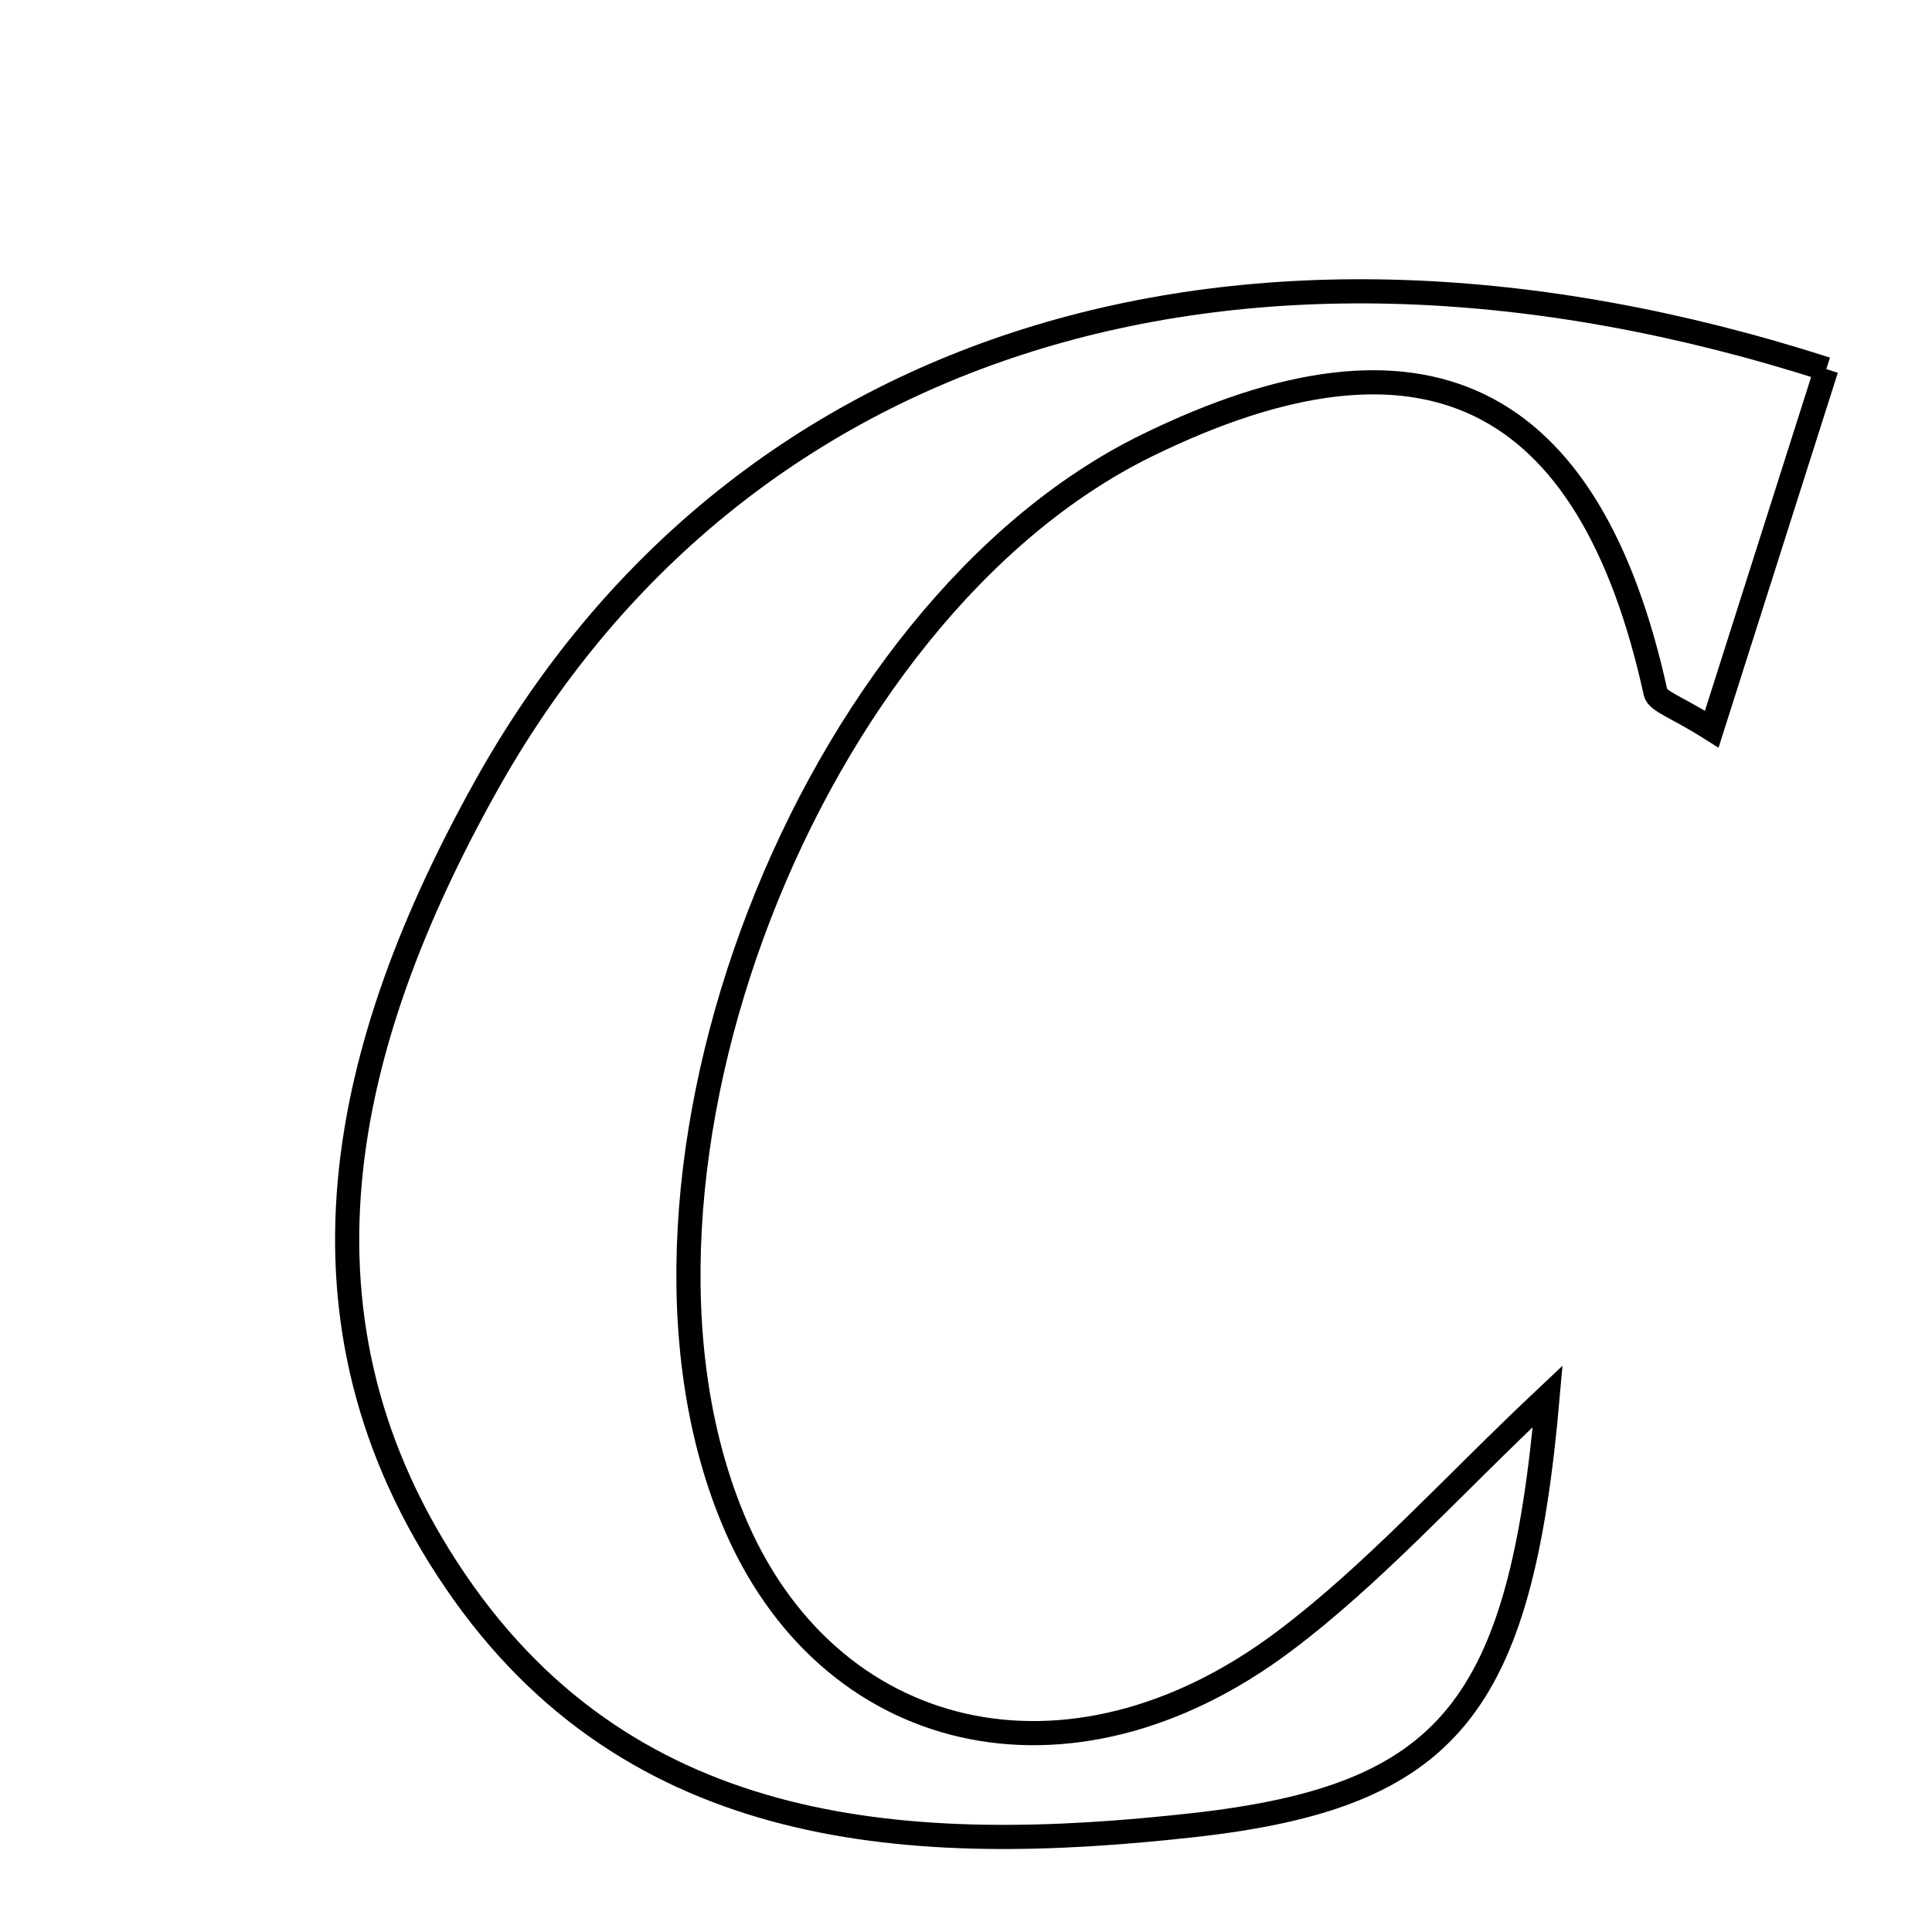 <svg xmlns="http://www.w3.org/2000/svg" viewBox="0.0 0.0 24.0 24.0" height="200px" width="200px"><path fill="none" stroke="black" stroke-width=".3" stroke-opacity="1.0"  filling="0" d="M22.687 4.585 C22.187 6.157 21.738 7.566 21.264 9.058 C20.823 8.778 20.59 8.714 20.566 8.603 C19.745 4.867 17.676 3.856 14.251 5.532 C10.035 7.593 7.334 14.587 9.102 18.863 C10.264 21.675 13.282 22.393 15.947 20.392 C17.067 19.551 18.016 18.483 19.226 17.345 C18.888 21.205 18.009 22.318 14.82 22.673 C11.344 23.06 7.861 22.874 5.662 19.649 C3.432 16.38 4.257 12.96 6.032 9.773 C9.113 4.238 15.382 2.24 22.687 4.585"></path></svg>